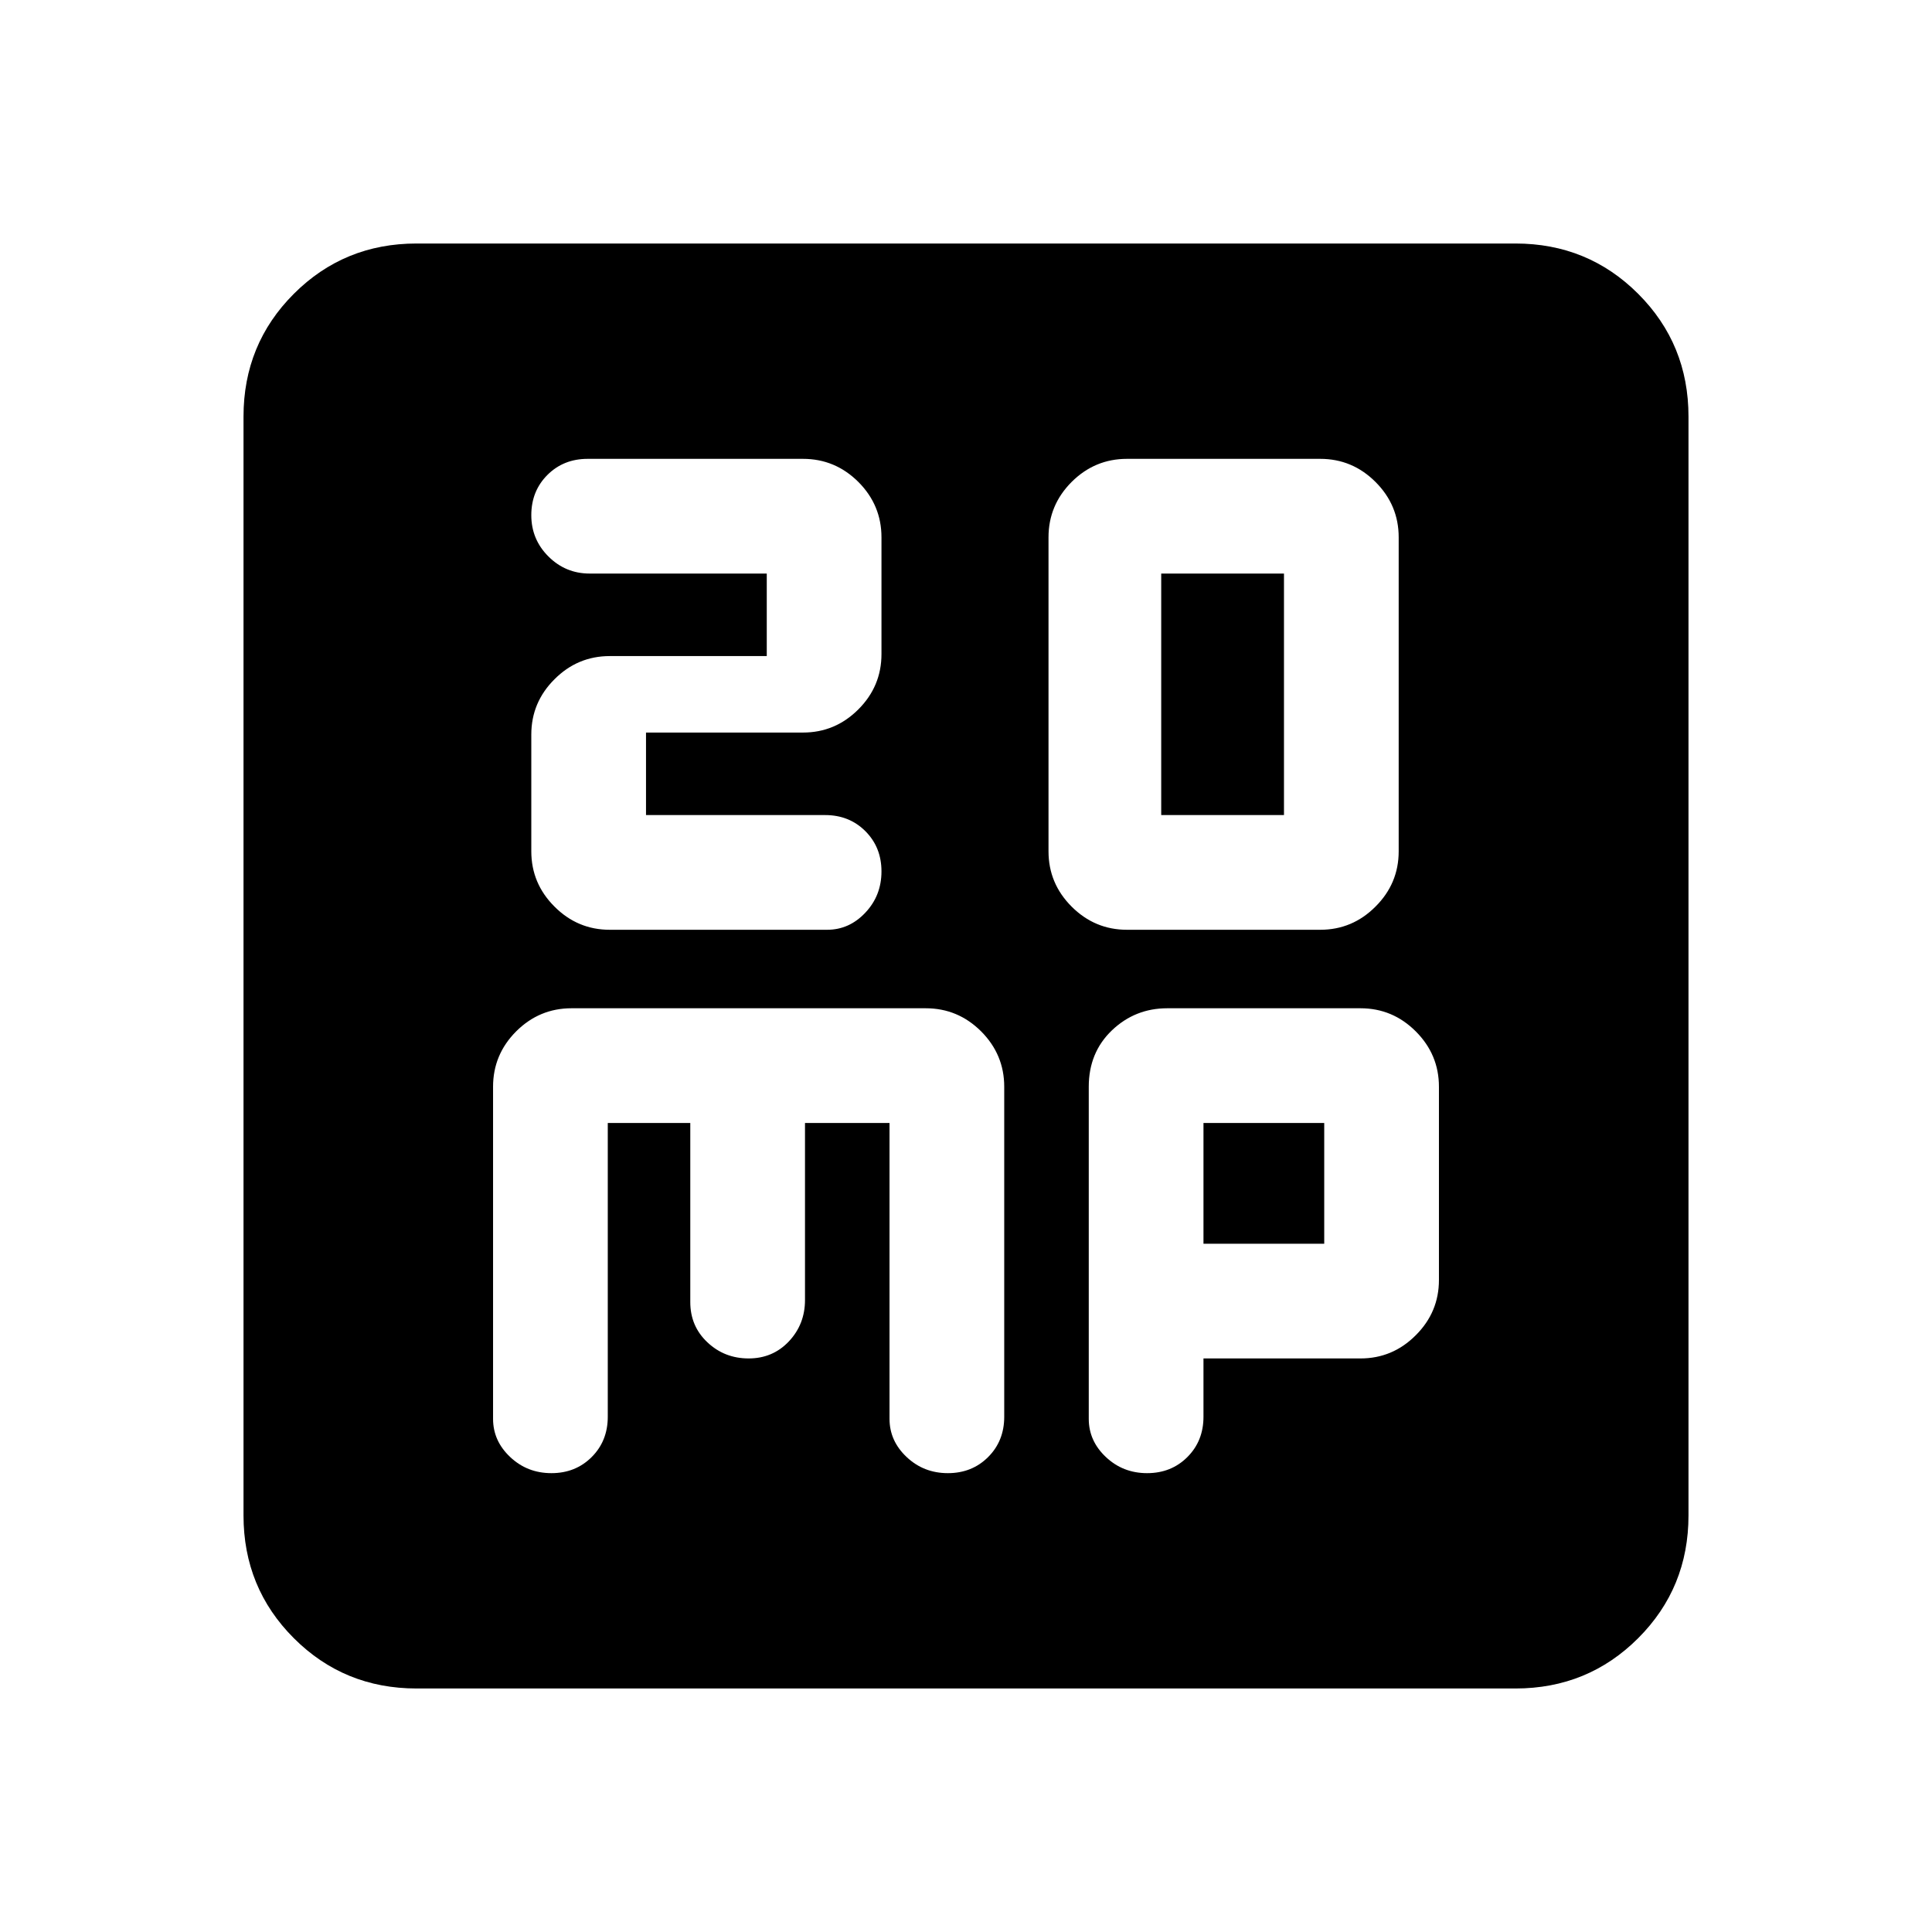 <svg xmlns="http://www.w3.org/2000/svg" height="24" width="24"><path d="M14.425 10.125v-3h1.525v3ZM14 11.55h2.4q.4 0 .687-.288.288-.287.288-.687v-3.9q0-.4-.288-.688Q16.8 5.7 16.4 5.7H14q-.4 0-.688.287-.287.288-.287.688v3.9q0 .4.287.687.288.288.688.288Zm-6.425 0h2.7q.275 0 .475-.213.2-.212.2-.512 0-.3-.2-.5t-.5-.2H8.025V9.1h1.95q.4 0 .688-.288.287-.287.287-.687v-1.45q0-.4-.287-.688-.288-.287-.688-.287H7.3q-.3 0-.5.2t-.2.5q0 .3.212.512.213.213.513.213h2.2V8.15h-1.95q-.4 0-.687.288-.288.287-.288.687v1.45q0 .4.288.687.287.288.687.288Zm-2.4 9.425q-.9 0-1.525-.625-.625-.625-.625-1.525V5.175q0-.9.625-1.525.625-.625 1.525-.625h13.65q.9 0 1.525.625.625.625.625 1.525v13.65q0 .9-.625 1.525-.625.625-1.525.625ZM6.85 18.3q.3 0 .5-.2t.2-.5v-3.65h1.025v2.225q0 .3.213.5.212.2.512.2.3 0 .5-.212.2-.213.2-.513v-2.2h1.05v3.675q0 .275.213.475.212.2.512.2.3 0 .5-.2t.2-.5v-4.1q0-.4-.287-.688-.288-.287-.688-.287H7.1q-.4 0-.688.287-.287.288-.287.688v4.125q0 .275.213.475.212.2.512.2Zm7.4 0q.3 0 .5-.2t.2-.5v-.725h1.95q.4 0 .687-.288.288-.287.288-.687v-2.4q0-.4-.288-.688-.287-.287-.687-.287h-2.4q-.4 0-.688.275-.287.275-.287.7v4.125q0 .275.213.475.212.2.512.2Zm.7-4.35h1.5v1.5h-1.5Z"/></svg>